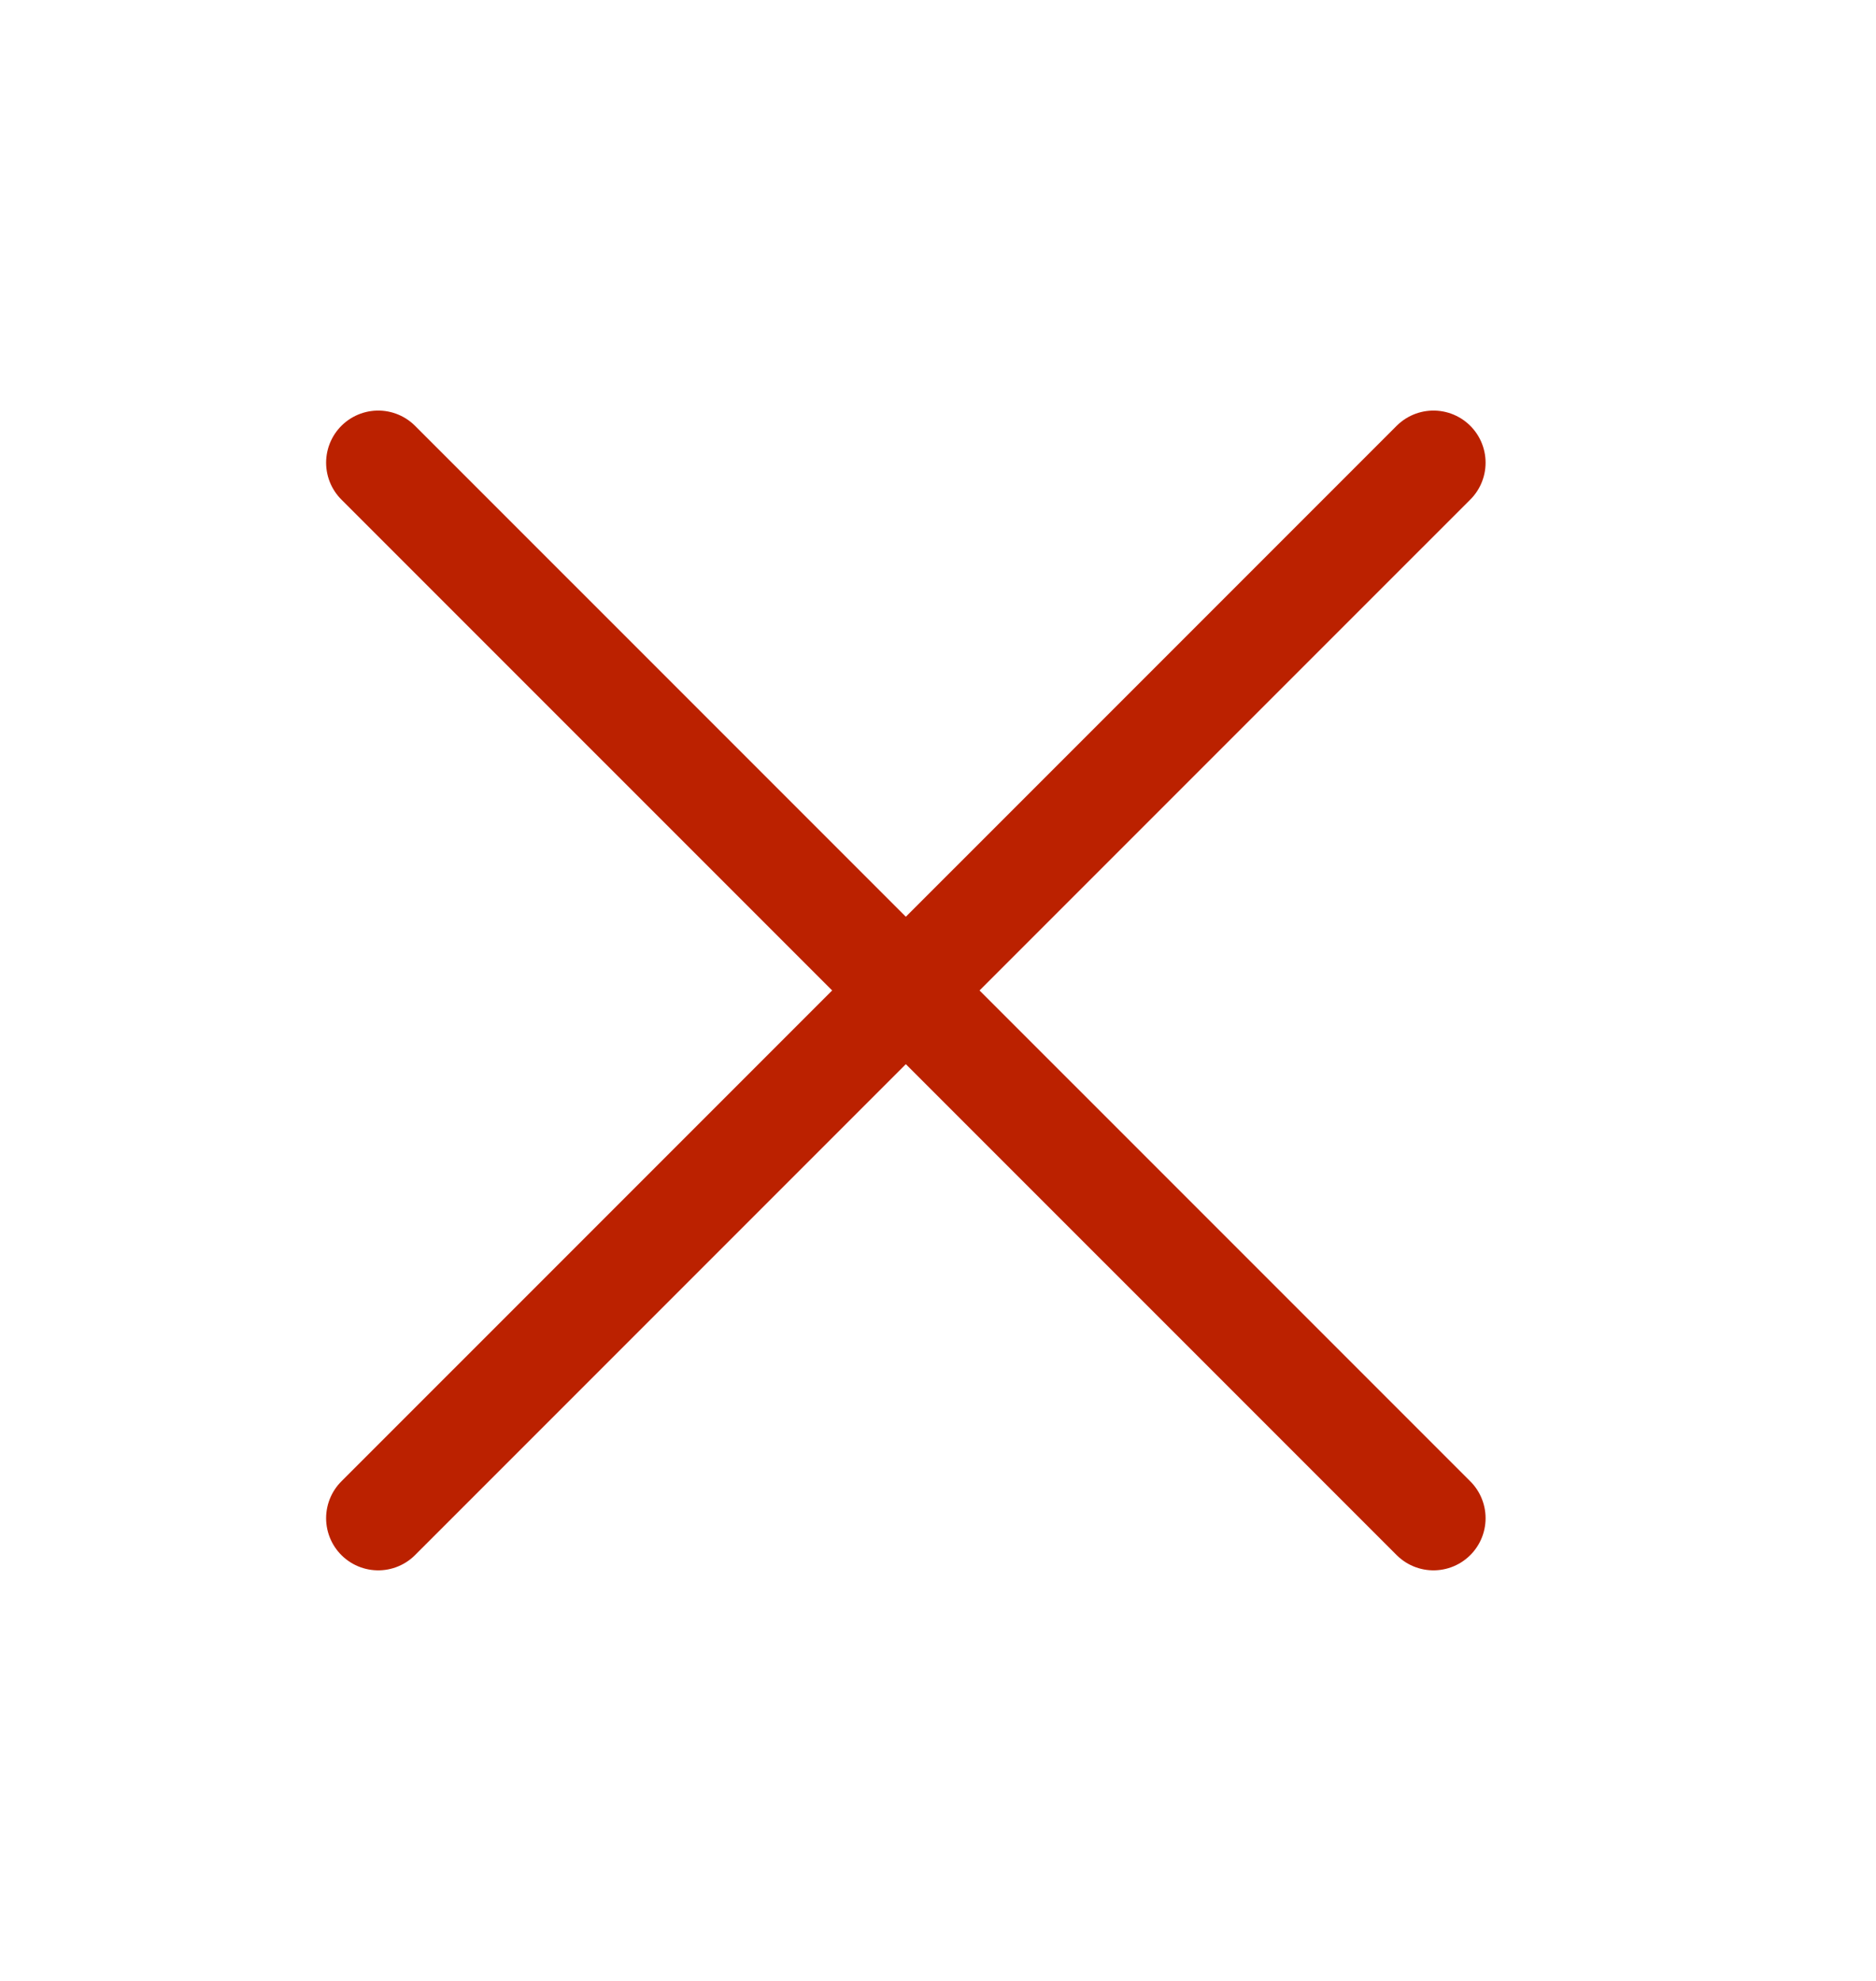 <svg width="18" height="19" viewBox="0 0 18 19" fill="none" xmlns="http://www.w3.org/2000/svg">
<path d="M13.754 4.438L3.629 14.562" stroke="#BB2100" stroke-linecap="round" stroke-linejoin="round"/>
<path d="M13.754 14.562L3.629 4.438" stroke="#BB2100" stroke-linecap="round" stroke-linejoin="round"/>
</svg>
